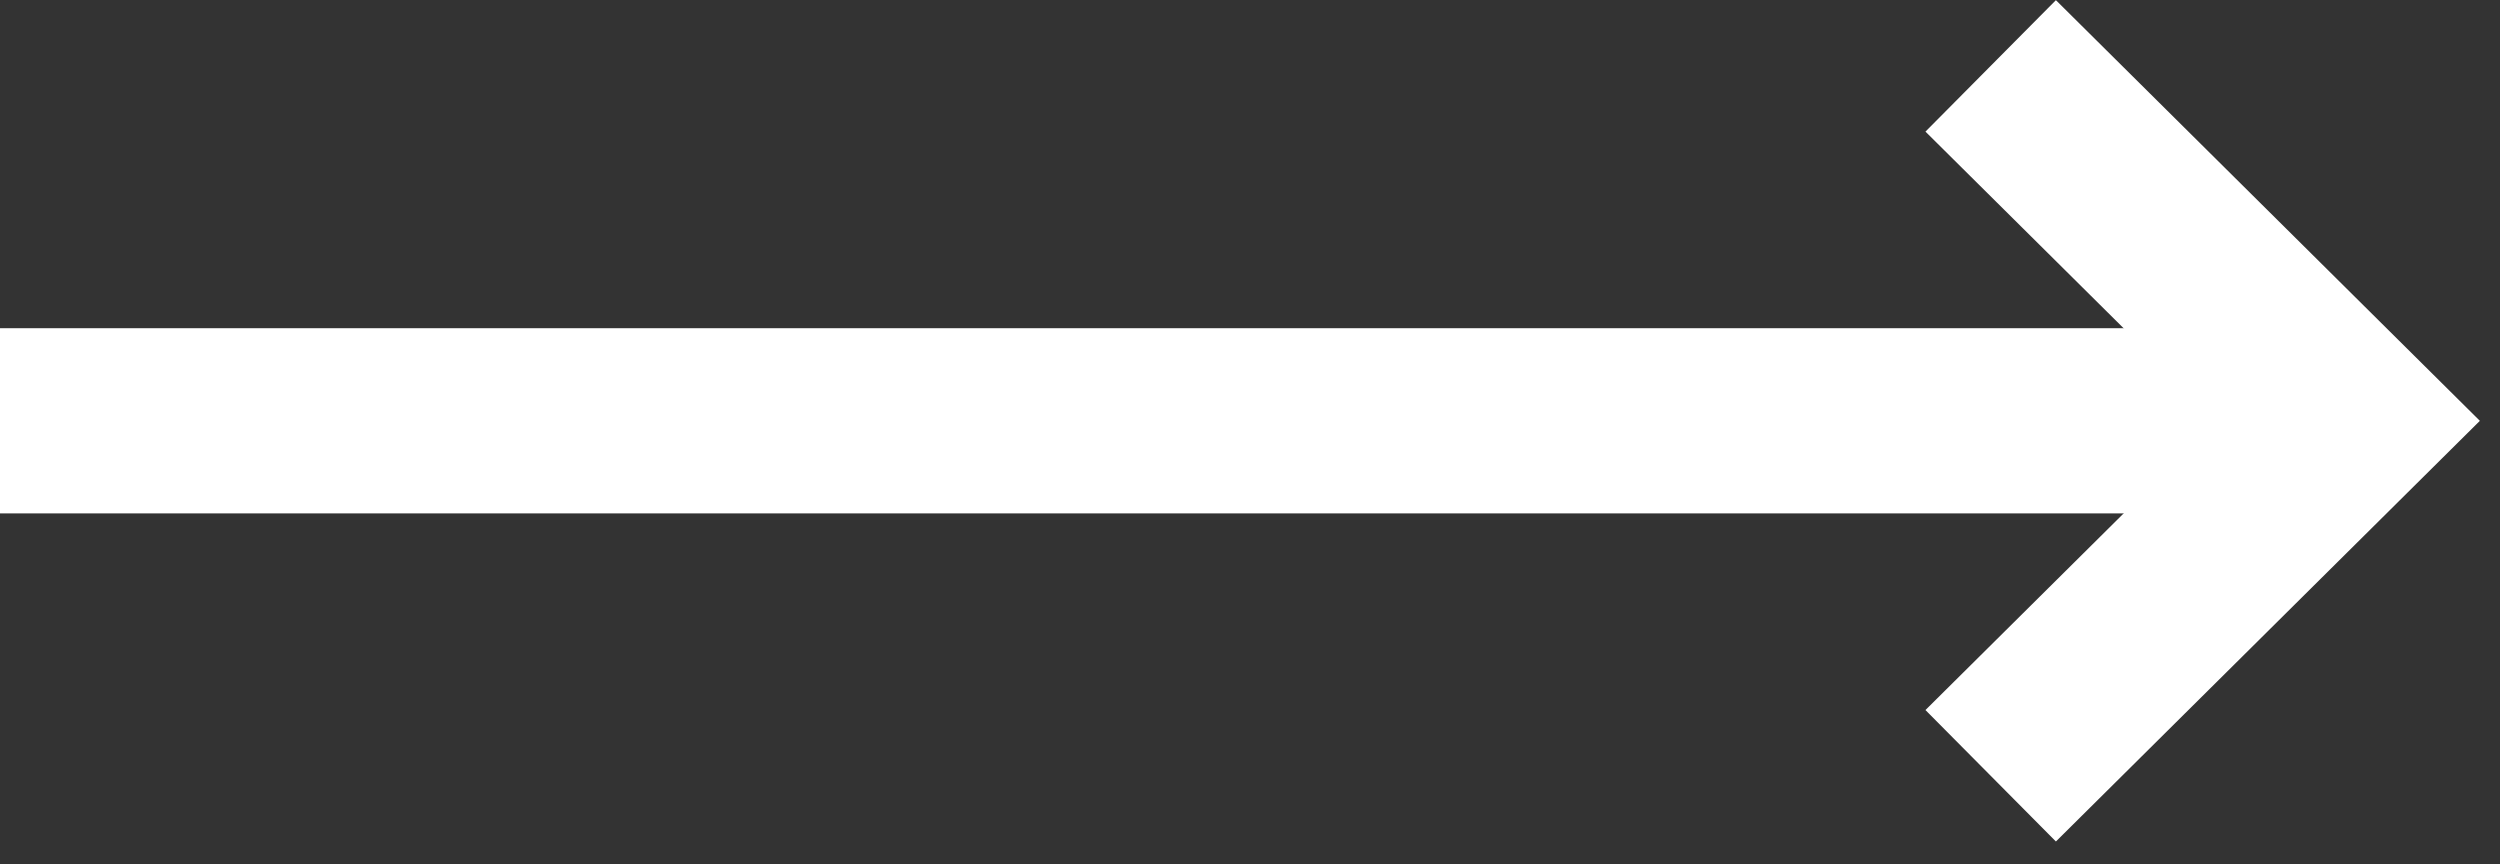 <svg width="81" height="28" viewBox="0 0 81 28" fill="none" xmlns="http://www.w3.org/2000/svg">
<rect x="0" y="0" width="81" height="28" fill="#333333" stroke="none"/>
<path d="M0 13.634H76" stroke="white" stroke-width="6"/>
<path d="M64.498 2.135L76.088 13.635L64.498 25.135" stroke="white" stroke-width="6"/>
</svg>
